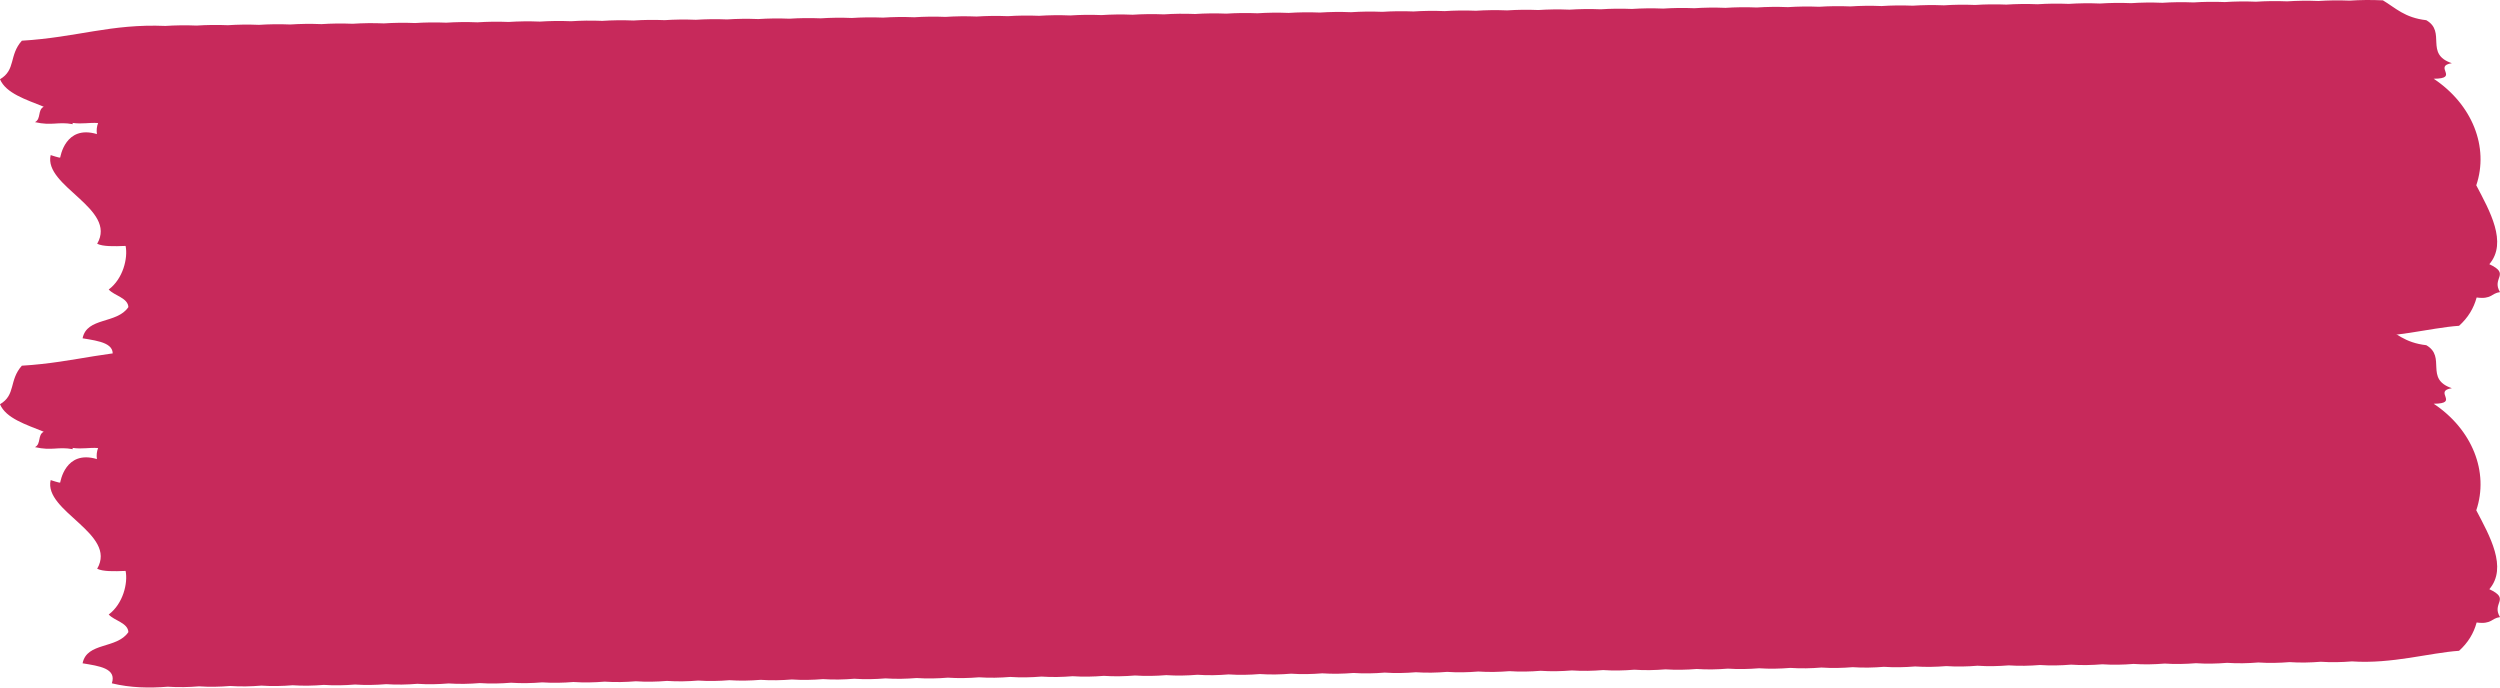 <svg width="400" height="110" viewBox="0 0 400 110" fill="none" xmlns="http://www.w3.org/2000/svg">
<path fill-rule="evenodd" clip-rule="evenodd" d="M398.293 42.27C401.252 38.802 398.337 33.722 396.204 29.649C398.264 23.533 395.573 16.717 389.39 12.599C393.642 12.578 389.234 10.581 392.296 10.111C387.868 8.626 391.471 5.112 388.207 3.232C384.726 2.833 383.301 1.271 381.266 0.056C379.343 -0.037 377.592 -0.008 375.937 0.1C374.147 0.026 372.502 0.056 370.945 0.158C369.154 0.084 367.51 0.114 365.953 0.216C364.162 0.141 362.517 0.172 360.96 0.274C359.17 0.199 357.525 0.23 355.968 0.331C354.178 0.257 352.533 0.288 350.975 0.389C349.185 0.315 347.54 0.345 345.983 0.447C344.193 0.373 342.548 0.403 340.991 0.505C339.201 0.431 337.556 0.461 335.998 0.563C334.208 0.489 332.563 0.519 331.006 0.621C329.216 0.546 327.571 0.577 326.014 0.679C324.223 0.604 322.579 0.635 321.021 0.736C319.231 0.662 317.586 0.693 316.029 0.794C314.239 0.72 312.594 0.75 311.037 0.852C309.247 0.778 307.602 0.808 306.044 0.91C304.254 0.836 302.609 0.866 301.052 0.968C299.262 0.894 297.617 0.924 296.06 1.026C294.27 0.951 292.625 0.982 291.067 1.083C289.277 1.009 287.632 1.04 286.075 1.141C284.285 1.067 282.64 1.098 281.083 1.199C279.292 1.125 277.647 1.155 276.091 1.257C274.3 1.183 272.655 1.213 271.098 1.315C269.308 1.241 267.663 1.271 266.106 1.373C264.316 1.298 262.671 1.329 261.113 1.431C259.323 1.356 257.679 1.387 256.121 1.488C254.331 1.414 252.686 1.445 251.129 1.546C249.339 1.472 247.694 1.502 246.136 1.604C244.347 1.53 242.701 1.56 241.144 1.662C239.354 1.588 237.709 1.618 236.152 1.72C234.361 1.646 232.716 1.676 231.159 1.778C229.369 1.703 227.724 1.734 226.167 1.835C224.377 1.761 222.732 1.792 221.174 1.893C219.385 1.819 217.74 1.849 216.182 1.951C214.392 1.877 212.747 1.907 211.19 2.009C209.4 1.935 207.755 1.965 206.198 2.067C204.408 1.993 202.763 2.023 201.205 2.124C199.416 2.05 197.77 2.081 196.213 2.182C194.423 2.108 192.778 2.139 191.221 2.24C189.431 2.166 187.785 2.196 186.229 2.298C184.438 2.224 182.793 2.254 181.236 2.356C179.446 2.282 177.801 2.312 176.244 2.414C174.454 2.34 172.809 2.37 171.251 2.472C169.461 2.398 167.816 2.428 166.259 2.529C164.469 2.456 162.824 2.486 161.267 2.587C159.477 2.513 157.831 2.544 156.274 2.645C154.484 2.571 152.839 2.601 151.282 2.703C149.492 2.629 147.847 2.659 146.29 2.761C144.5 2.687 142.855 2.717 141.298 2.819C139.507 2.745 137.862 2.775 136.305 2.877C134.515 2.802 132.87 2.833 131.313 2.934C129.523 2.86 127.878 2.891 126.32 2.992C124.53 2.918 122.886 2.948 121.328 3.05C119.538 2.976 117.893 3.006 116.336 3.108C114.546 3.034 112.9 3.064 111.343 3.166C109.553 3.092 107.908 3.122 106.351 3.224C104.561 3.149 102.916 3.18 101.359 3.281C99.568 3.207 97.924 3.238 96.367 3.339C94.576 3.265 92.931 3.295 91.374 3.397C89.584 3.323 87.939 3.353 86.382 3.455C84.592 3.381 82.947 3.411 81.389 3.513C79.599 3.439 77.954 3.469 76.397 3.571C74.607 3.496 72.962 3.527 71.405 3.629C69.615 3.554 67.97 3.585 66.413 3.686C64.623 3.612 62.977 3.643 61.42 3.744C59.63 3.67 57.985 3.7 56.428 3.802C54.638 3.728 52.993 3.758 51.435 3.86C49.645 3.786 48 3.816 46.443 3.918C44.653 3.844 43.008 3.874 41.451 3.976C39.661 3.901 38.016 3.932 36.458 4.033C34.669 3.959 33.023 3.99 31.466 4.091C29.676 4.017 28.031 4.048 26.474 4.149C17.666 3.784 12.406 5.972 3.497 6.512C1.396 8.875 2.573 11.175 0 12.679C0.952 14.926 4.13 15.916 6.997 17.076C5.971 17.613 6.619 19.007 5.599 19.544C8.354 20.168 9.246 19.423 11.658 19.87C11.627 19.799 11.609 19.732 11.595 19.667C13.274 19.889 14.216 19.574 15.694 19.688C15.499 20.208 15.409 20.782 15.507 21.453C10.416 19.93 9.653 25.167 9.633 25.203C9.566 25.32 8.105 24.796 8.106 24.814C6.937 29.819 18.82 33.376 15.547 39C16.458 39.458 18.24 39.423 20.097 39.346C20.489 41.287 19.696 44.607 17.395 46.321C18.312 47.332 20.463 47.645 20.542 49.135C18.697 51.872 13.893 50.705 13.215 54.128C15.876 54.569 18.695 54.924 17.895 57.331C20.896 58.063 23.931 58.109 26.846 57.873C28.53 57.99 30.203 57.947 31.839 57.815C33.522 57.932 35.196 57.889 36.831 57.757C38.515 57.874 40.188 57.832 41.823 57.699C43.507 57.816 45.18 57.774 46.816 57.642C48.499 57.758 50.173 57.716 51.808 57.584C53.492 57.7 55.165 57.658 56.8 57.526C58.484 57.643 60.157 57.6 61.793 57.468C63.477 57.585 65.149 57.542 66.785 57.41C68.469 57.527 70.142 57.485 71.777 57.352C73.461 57.469 75.134 57.427 76.769 57.294C78.453 57.411 80.127 57.369 81.762 57.237C83.446 57.353 85.119 57.311 86.754 57.179C88.438 57.295 90.111 57.253 91.746 57.121C93.43 57.238 95.104 57.195 96.739 57.063C98.423 57.18 100.096 57.137 101.731 57.005C103.415 57.122 105.088 57.08 106.723 56.947C108.408 57.064 110.08 57.022 111.716 56.889C113.4 57.006 115.073 56.964 116.708 56.832C118.392 56.948 120.065 56.906 121.7 56.774C123.384 56.891 125.058 56.848 126.693 56.716C128.377 56.833 130.05 56.79 131.685 56.658C133.369 56.775 135.042 56.733 136.678 56.6C138.361 56.717 140.034 56.675 141.67 56.542C143.354 56.659 145.027 56.617 146.662 56.485C148.346 56.601 150.019 56.559 151.655 56.427C153.339 56.543 155.011 56.501 156.647 56.369C158.331 56.486 160.004 56.443 161.639 56.311C163.323 56.428 164.996 56.386 166.631 56.253C168.315 56.37 169.989 56.328 171.624 56.195C173.308 56.312 174.981 56.27 176.616 56.138C178.3 56.254 179.973 56.212 181.609 56.08C183.292 56.196 184.965 56.154 186.601 56.022C188.285 56.139 189.958 56.096 191.593 55.964C193.277 56.081 194.95 56.039 196.586 55.906C198.27 56.023 199.942 55.981 201.578 55.848C203.262 55.965 204.935 55.923 206.57 55.79C208.254 55.907 209.927 55.865 211.562 55.733C213.246 55.849 214.92 55.807 216.555 55.675C218.239 55.792 219.912 55.749 221.548 55.617C223.231 55.734 224.904 55.691 226.54 55.559C228.223 55.676 229.896 55.634 231.532 55.501C233.216 55.618 234.889 55.576 236.524 55.444C238.208 55.56 239.881 55.518 241.516 55.386C243.201 55.502 244.873 55.46 246.509 55.328C248.193 55.445 249.866 55.402 251.501 55.27C253.185 55.387 254.858 55.344 256.493 55.212C258.177 55.329 259.851 55.286 261.486 55.154C263.17 55.271 264.843 55.229 266.478 55.096C268.162 55.213 269.835 55.171 271.471 55.039C273.155 55.155 274.827 55.113 276.463 54.981C278.147 55.097 279.82 55.055 281.455 54.923C283.139 55.04 284.812 54.997 286.447 54.865C288.131 54.982 289.804 54.94 291.44 54.807C293.124 54.924 294.797 54.882 296.432 54.749C298.116 54.866 299.789 54.824 301.424 54.691C303.108 54.808 304.782 54.766 306.417 54.634C308.101 54.751 309.774 54.708 311.409 54.576C313.093 54.693 314.766 54.65 316.402 54.518C318.086 54.635 319.758 54.592 321.394 54.46C323.078 54.577 324.751 54.535 326.386 54.402C328.07 54.519 329.743 54.477 331.378 54.344C333.062 54.461 334.736 54.419 336.371 54.286C338.055 54.403 339.728 54.361 341.363 54.229C343.047 54.346 344.72 54.303 346.355 54.171C348.039 54.288 349.712 54.245 351.348 54.113C353.032 54.23 354.705 54.187 356.34 54.055C358.024 54.172 359.697 54.13 361.333 53.997C363.017 54.114 364.689 54.072 366.325 53.94C368.009 54.056 369.682 54.014 371.317 53.882C373.001 53.998 374.674 53.956 376.309 53.824C382.665 54.264 388.872 52.427 393.449 52.129C394.863 50.862 395.787 49.35 396.262 47.599C398.691 47.92 398.569 46.928 400 46.737C398.597 44.443 401.743 43.884 398.293 42.27Z" fill="#C7295B"/>
<path fill-rule="evenodd" clip-rule="evenodd" d="M398.293 94.27C401.252 90.802 398.337 85.722 396.204 81.649C398.264 75.533 395.573 68.717 389.39 64.599C393.642 64.578 389.234 62.581 392.296 62.111C387.868 60.626 391.471 57.112 388.207 55.232C384.726 54.833 383.301 53.271 381.266 52.056C379.343 51.963 377.592 51.992 375.937 52.1C374.147 52.026 372.502 52.056 370.945 52.158C369.154 52.084 367.51 52.114 365.953 52.216C364.162 52.142 362.517 52.172 360.96 52.274C359.17 52.199 357.525 52.23 355.968 52.331C354.178 52.257 352.533 52.288 350.975 52.389C349.185 52.315 347.54 52.346 345.983 52.447C344.193 52.373 342.548 52.403 340.991 52.505C339.201 52.431 337.556 52.461 335.998 52.563C334.208 52.489 332.563 52.519 331.006 52.621C329.216 52.547 327.571 52.577 326.014 52.678C324.223 52.604 322.579 52.635 321.021 52.736C319.231 52.662 317.586 52.693 316.029 52.794C314.239 52.72 312.594 52.75 311.037 52.852C309.247 52.778 307.602 52.808 306.044 52.91C304.254 52.836 302.609 52.866 301.052 52.968C299.262 52.894 297.617 52.924 296.06 53.026C294.27 52.951 292.625 52.982 291.067 53.083C289.277 53.009 287.632 53.04 286.075 53.141C284.285 53.067 282.64 53.097 281.083 53.199C279.292 53.125 277.647 53.155 276.091 53.257C274.3 53.183 272.655 53.213 271.098 53.315C269.308 53.241 267.663 53.271 266.106 53.373C264.316 53.298 262.671 53.329 261.113 53.431C259.323 53.356 257.679 53.387 256.121 53.488C254.331 53.414 252.686 53.445 251.129 53.546C249.339 53.472 247.694 53.502 246.136 53.604C244.347 53.53 242.701 53.56 241.144 53.662C239.354 53.588 237.709 53.618 236.152 53.72C234.361 53.646 232.716 53.676 231.159 53.778C229.369 53.703 227.724 53.734 226.167 53.835C224.377 53.761 222.732 53.792 221.174 53.893C219.385 53.819 217.74 53.849 216.182 53.951C214.392 53.877 212.747 53.907 211.19 54.009C209.4 53.935 207.755 53.965 206.198 54.067C204.408 53.993 202.763 54.023 201.205 54.124C199.416 54.05 197.77 54.081 196.213 54.182C194.423 54.108 192.778 54.139 191.221 54.24C189.431 54.166 187.785 54.196 186.229 54.298C184.438 54.224 182.793 54.254 181.236 54.356C179.446 54.282 177.801 54.312 176.244 54.414C174.454 54.34 172.809 54.37 171.251 54.471C169.461 54.398 167.816 54.428 166.259 54.529C164.469 54.456 162.824 54.486 161.267 54.587C159.477 54.513 157.831 54.544 156.274 54.645C154.484 54.571 152.839 54.601 151.282 54.703C149.492 54.629 147.847 54.659 146.29 54.761C144.5 54.687 142.855 54.717 141.298 54.819C139.507 54.745 137.862 54.775 136.305 54.877C134.515 54.802 132.87 54.833 131.313 54.934C129.523 54.86 127.878 54.891 126.32 54.992C124.53 54.918 122.886 54.948 121.328 55.05C119.538 54.976 117.893 55.006 116.336 55.108C114.546 55.034 112.9 55.064 111.343 55.166C109.553 55.092 107.908 55.122 106.351 55.224C104.561 55.149 102.916 55.18 101.359 55.282C99.568 55.207 97.924 55.238 96.367 55.339C94.576 55.265 92.931 55.295 91.374 55.397C89.584 55.323 87.939 55.353 86.382 55.455C84.592 55.381 82.947 55.411 81.389 55.513C79.599 55.439 77.954 55.469 76.397 55.571C74.607 55.496 72.962 55.527 71.405 55.629C69.615 55.554 67.97 55.585 66.413 55.687C64.623 55.612 62.977 55.642 61.42 55.744C59.63 55.67 57.985 55.7 56.428 55.802C54.638 55.728 52.993 55.758 51.435 55.86C49.645 55.786 48 55.816 46.443 55.918C44.653 55.844 43.008 55.874 41.451 55.976C39.661 55.901 38.016 55.932 36.458 56.033C34.669 55.959 33.023 55.99 31.466 56.091C29.676 56.017 28.031 56.047 26.474 56.149C17.666 55.784 12.406 57.972 3.497 58.512C1.396 60.875 2.573 63.175 0 64.679C0.952 66.926 4.13 67.916 6.997 69.076C5.971 69.613 6.619 71.007 5.599 71.544C8.354 72.168 9.246 71.423 11.658 71.87C11.627 71.799 11.609 71.732 11.595 71.667C13.274 71.888 14.216 71.574 15.694 71.688C15.499 72.208 15.409 72.782 15.507 73.453C10.416 71.93 9.653 77.167 9.633 77.203C9.566 77.32 8.105 76.796 8.106 76.814C6.937 81.819 18.82 85.376 15.547 91C16.458 91.458 18.24 91.423 20.097 91.346C20.489 93.287 19.696 96.607 17.395 98.321C18.312 99.332 20.463 99.645 20.542 101.135C18.697 103.872 13.893 102.705 13.215 106.128C15.876 106.569 18.695 106.924 17.895 109.331C20.896 110.063 23.931 110.109 26.846 109.873C28.53 109.99 30.203 109.947 31.839 109.815C33.522 109.932 35.196 109.889 36.831 109.757C38.515 109.874 40.188 109.832 41.823 109.699C43.507 109.816 45.18 109.774 46.816 109.642C48.499 109.758 50.173 109.716 51.808 109.584C53.492 109.7 55.165 109.658 56.8 109.526C58.484 109.643 60.157 109.6 61.793 109.468C63.477 109.585 65.149 109.542 66.785 109.41C68.469 109.527 70.142 109.485 71.777 109.352C73.461 109.469 75.134 109.427 76.769 109.294C78.453 109.411 80.127 109.369 81.762 109.237C83.446 109.353 85.119 109.311 86.754 109.179C88.438 109.295 90.111 109.253 91.746 109.121C93.43 109.238 95.104 109.195 96.739 109.063C98.423 109.18 100.096 109.137 101.731 109.005C103.415 109.122 105.088 109.08 106.723 108.947C108.408 109.064 110.08 109.022 111.716 108.89C113.4 109.006 115.073 108.964 116.708 108.832C118.392 108.948 120.065 108.906 121.7 108.774C123.384 108.891 125.058 108.848 126.693 108.716C128.377 108.833 130.05 108.79 131.685 108.658C133.369 108.775 135.042 108.733 136.678 108.6C138.361 108.717 140.034 108.675 141.67 108.542C143.354 108.659 145.027 108.617 146.662 108.485C148.346 108.601 150.019 108.559 151.655 108.427C153.339 108.543 155.011 108.501 156.647 108.369C158.331 108.486 160.004 108.443 161.639 108.311C163.323 108.428 164.996 108.386 166.631 108.253C168.315 108.37 169.989 108.328 171.624 108.195C173.308 108.312 174.981 108.27 176.616 108.138C178.3 108.254 179.973 108.212 181.609 108.08C183.292 108.196 184.965 108.154 186.601 108.022C188.285 108.138 189.958 108.096 191.593 107.964C193.277 108.081 194.95 108.039 196.586 107.906C198.27 108.023 199.942 107.981 201.578 107.848C203.262 107.965 204.935 107.923 206.57 107.79C208.254 107.907 209.927 107.865 211.562 107.733C213.246 107.849 214.92 107.807 216.555 107.675C218.239 107.792 219.912 107.749 221.548 107.617C223.231 107.734 224.904 107.692 226.54 107.559C228.223 107.676 229.896 107.634 231.532 107.501C233.216 107.618 234.889 107.576 236.524 107.444C238.208 107.56 239.881 107.518 241.516 107.386C243.201 107.502 244.873 107.46 246.509 107.328C248.193 107.445 249.866 107.402 251.501 107.27C253.185 107.387 254.858 107.344 256.493 107.212C258.177 107.329 259.851 107.287 261.486 107.154C263.17 107.271 264.843 107.229 266.478 107.097C268.162 107.213 269.835 107.171 271.471 107.039C273.155 107.155 274.827 107.113 276.463 106.981C278.147 107.097 279.82 107.055 281.455 106.923C283.139 107.04 284.812 106.997 286.447 106.865C288.131 106.982 289.804 106.939 291.44 106.807C293.124 106.924 294.797 106.882 296.432 106.749C298.116 106.866 299.789 106.824 301.424 106.692C303.108 106.808 304.782 106.766 306.417 106.634C308.101 106.75 309.774 106.708 311.409 106.576C313.093 106.693 314.766 106.65 316.402 106.518C318.086 106.635 319.758 106.592 321.394 106.46C323.078 106.577 324.751 106.534 326.386 106.402C328.07 106.519 329.743 106.477 331.378 106.344C333.062 106.461 334.736 106.419 336.371 106.287C338.055 106.403 339.728 106.361 341.363 106.229C343.047 106.345 344.72 106.303 346.355 106.171C348.039 106.288 349.712 106.245 351.348 106.113C353.032 106.23 354.705 106.187 356.34 106.055C358.024 106.172 359.697 106.13 361.333 105.997C363.017 106.114 364.689 106.072 366.325 105.939C368.009 106.056 369.682 106.014 371.317 105.882C373.001 105.998 374.674 105.956 376.309 105.824C382.665 106.264 388.872 104.427 393.449 104.129C394.863 102.862 395.787 101.35 396.262 99.599C398.691 99.92 398.569 98.928 400 98.737C398.597 96.443 401.743 95.884 398.293 94.27" fill="#C7295B"/>
</svg>
